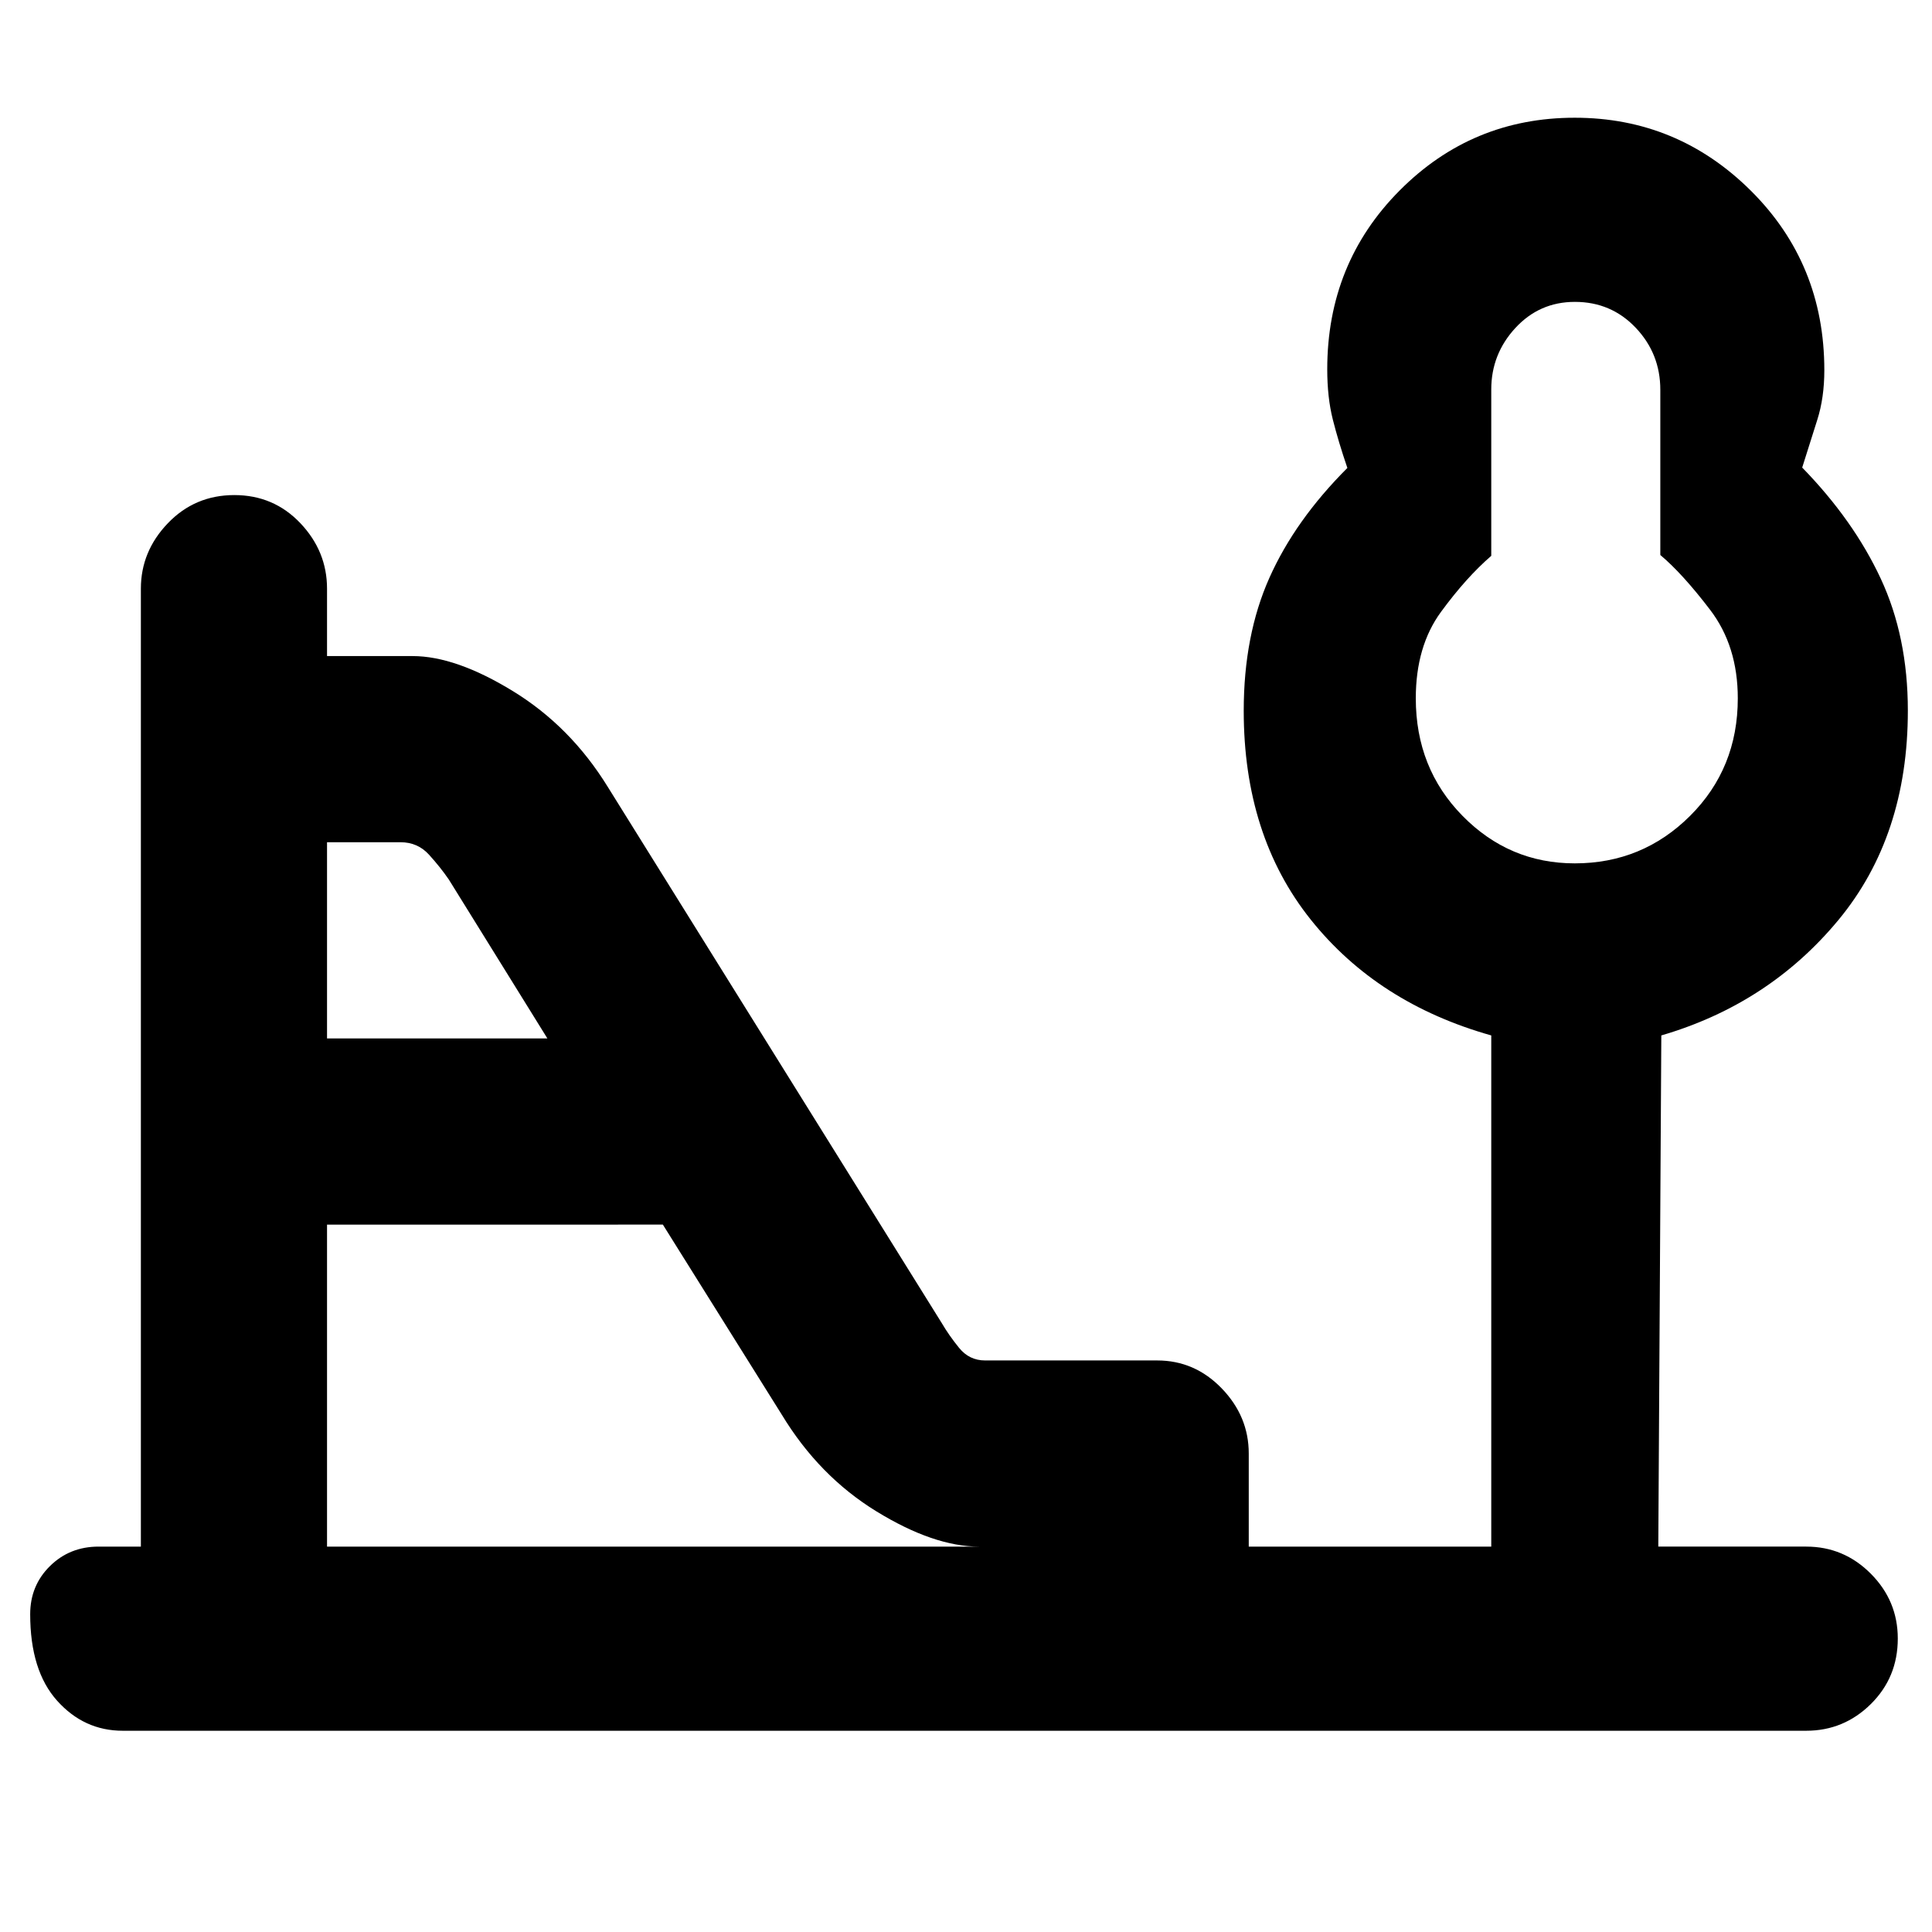 <svg xmlns="http://www.w3.org/2000/svg" height="48" viewBox="0 -960 960 960" width="48"><path d="M782.5-531q33.62 0 57.31-23.62Q863.5-578.24 863.5-613q0-25.97-13.75-43.98Q836-675 825-684.23v-82.11q0-17.91-12.21-30.79Q800.57-810 782.55-810q-17.6 0-29.58 12.98Q741-784.04 741-766.5v82.69q-12.5 10.81-25 27.89T703.5-613q0 34.76 23.21 58.38Q749.91-531 782.5-531Zm-620 87H272l-49-79q-4.24-6.16-9.84-12.33-5.61-6.17-14.16-6.17h-36.5v97.5Zm0 252.5h324q-22.5 0-51-17.5t-47-48l-59.13-94.5H162.5v160ZM61-100q-19.25 0-32.62-14.93Q15-129.85 15-157.93q0-14.2 9.81-23.88 9.82-9.69 24.19-9.69h21v-476q0-18.55 13.43-32.53 13.42-13.97 33-13.97 19.57 0 32.82 13.97 13.25 13.98 13.25 32.53v33.5H205q21.5 0 50 17.5t47 47.5l166.02 266.54q3.48 5.96 8.55 12.21 5.07 6.25 12.93 6.25H575q18.67 0 32.09 13.9 13.41 13.91 13.41 32.35v46.25H741v-254q-56.5-15.93-89.75-57.61T618-606.82q0-37.45 12.75-66.05 12.75-28.6 38.75-54.61-4.44-13-7.22-24.01-2.78-11-2.78-25.01 0-52.67 35.96-88.83 35.95-36.17 87-36.17 51.04 0 87.54 36.27 36.5 36.28 36.5 89.19 0 13.69-3.53 24.74-3.53 11.05-7.47 23.63 25.5 26.17 39 55.12 13.5 28.94 13.5 65.63 0 62.42-34.53 104.1-34.54 41.68-87.97 57.32l-1.5 254h73.5q18.67 0 32.09 13.46Q943-164.57 943-145.82q0 19.32-13.41 32.57Q916.17-100 897.5-100H61Zm722.5-513Z"/></svg>